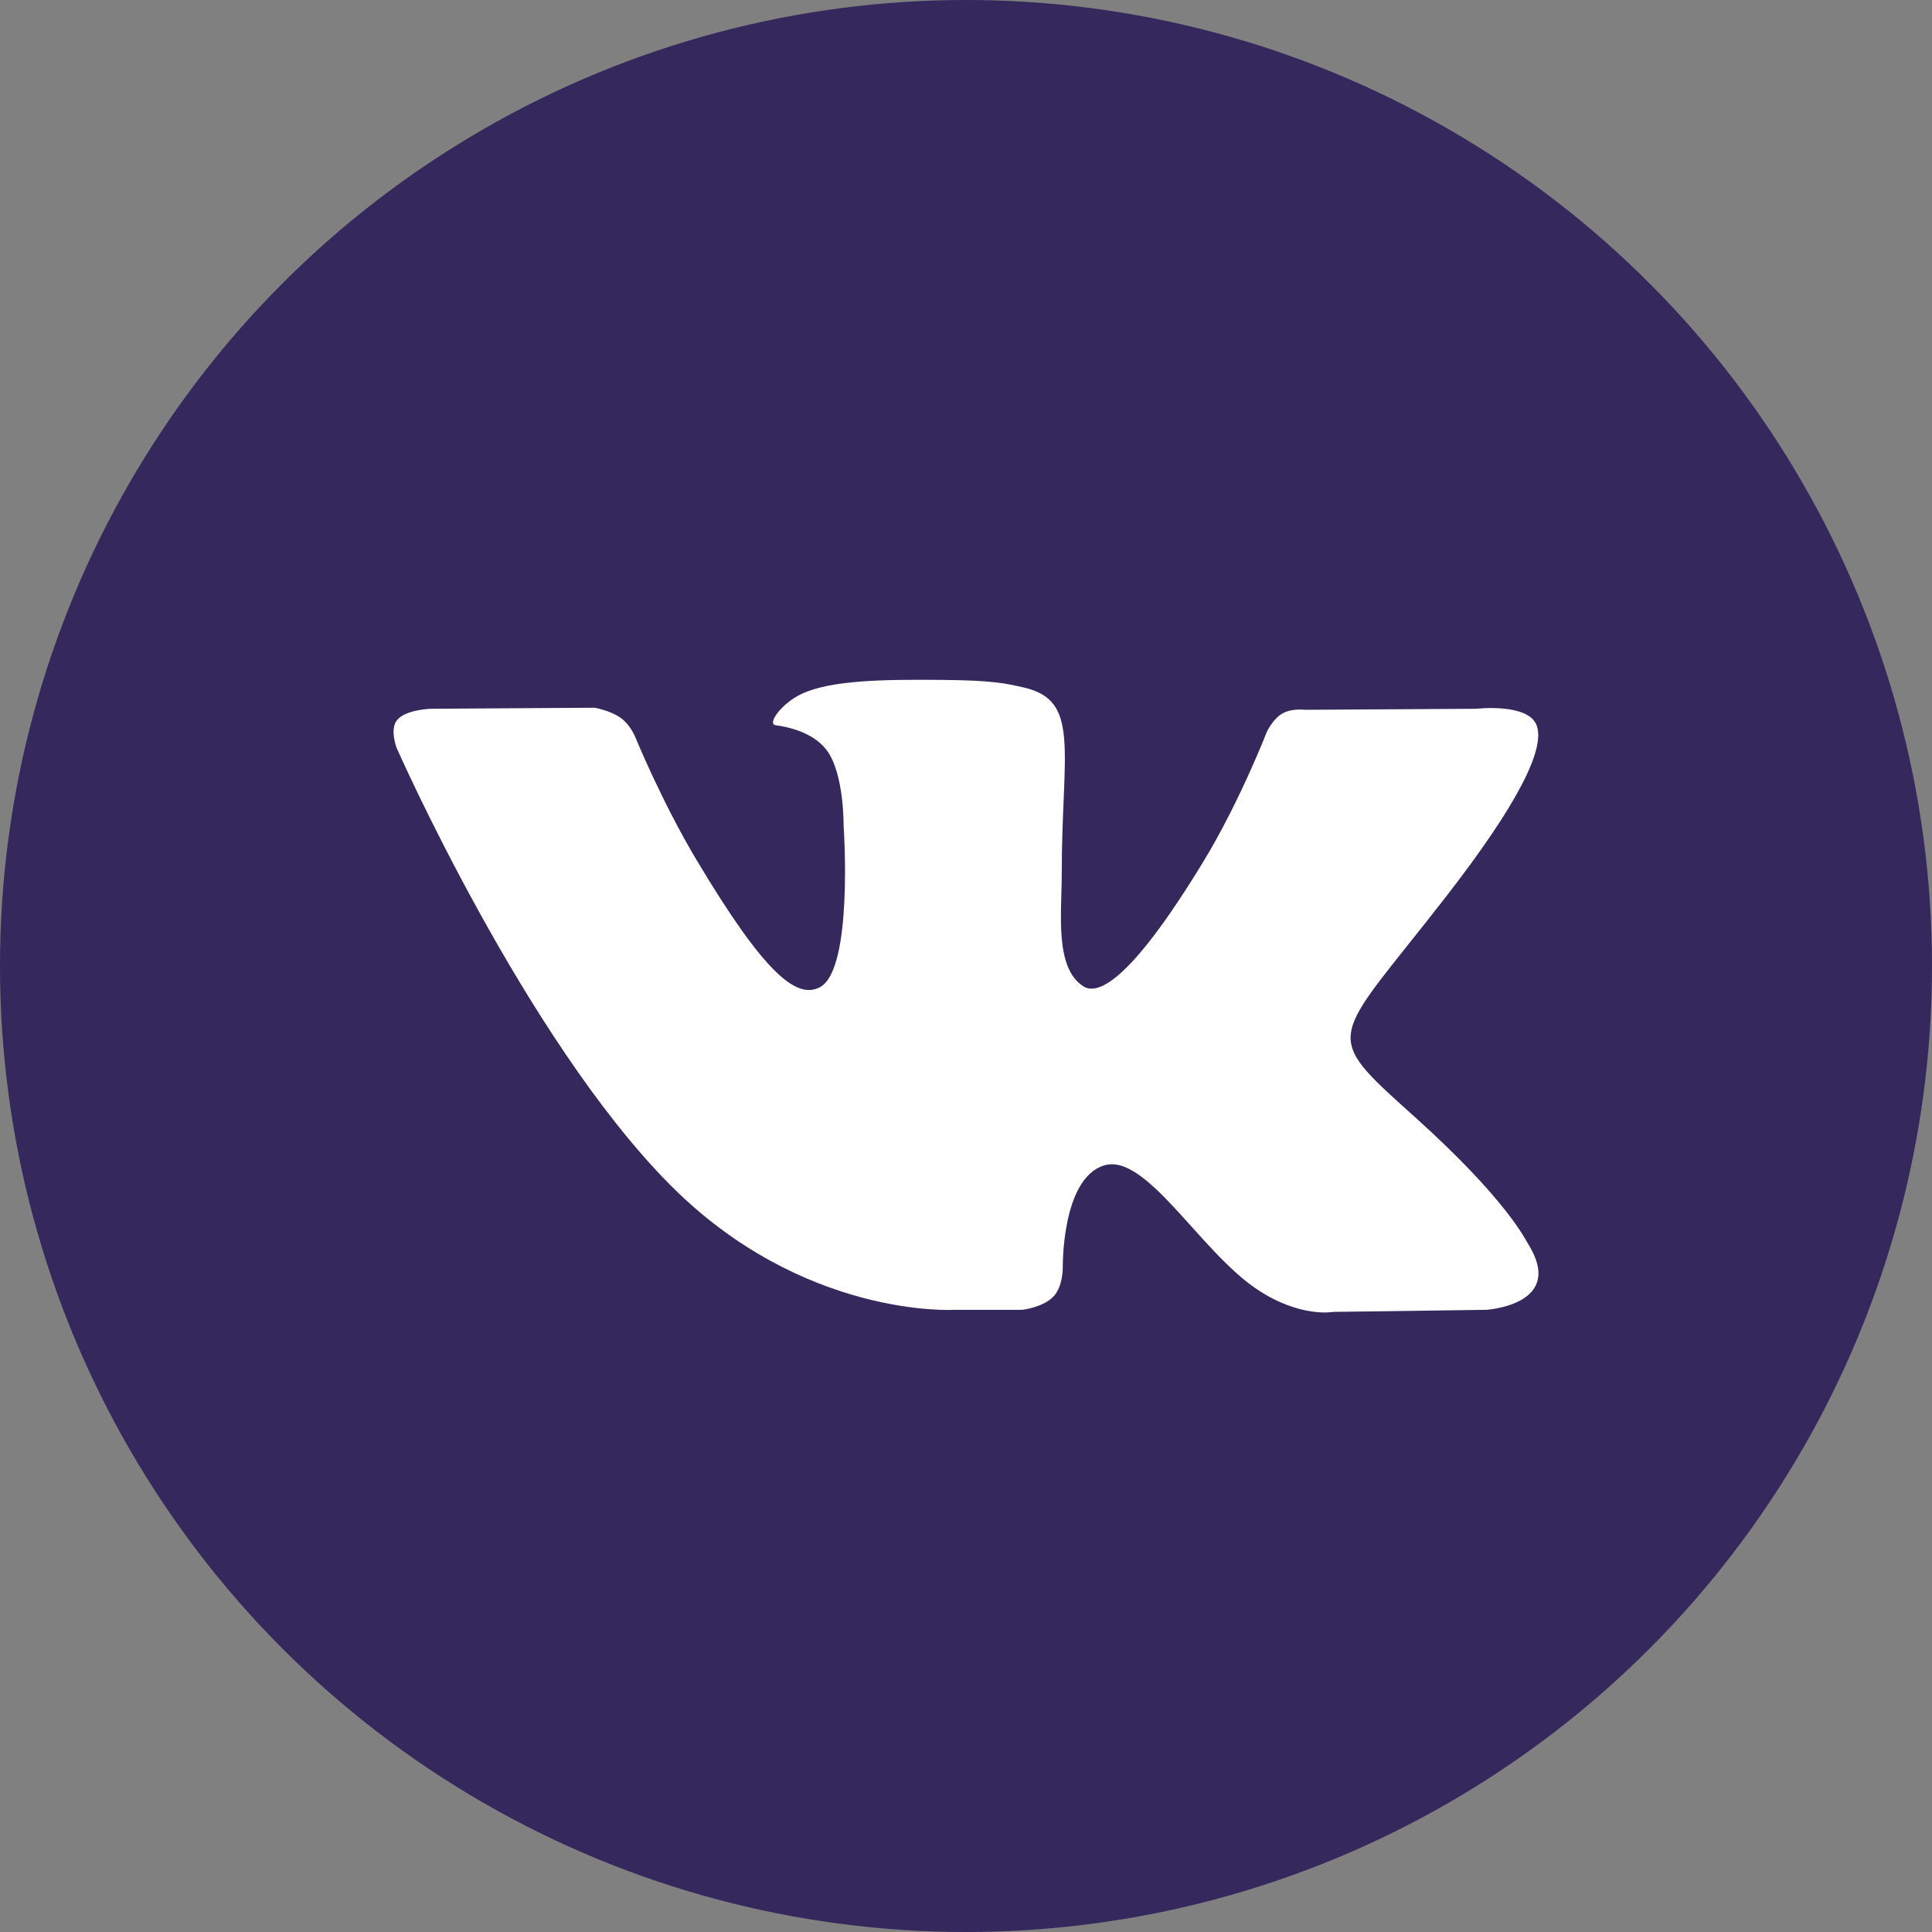 <svg xmlns="http://www.w3.org/2000/svg" width="54" height="54" viewBox="0 0 54 54">
    <rect x="0" y="0" width="54" height="54" fill="#808080" stroke="none"/>
    <g fill="none" fill-rule="evenodd">
        <circle cx="27" cy="27" r="27" fill="#35285d"/>
        <path fill="#FFF" d="M26.657 36.61h1.912s.578-.062.873-.37c.272-.282.263-.813.263-.813s-.037-2.486 1.154-2.853c1.174-.36 2.682 2.403 4.28 3.466 1.208.804 2.127.628 2.127.628l4.273-.058s2.236-.134 1.176-1.836c-.087-.14-.618-1.26-3.178-3.561-2.68-2.41-2.32-2.02.907-6.187 1.966-2.538 2.752-4.088 2.506-4.751-.234-.632-1.68-.465-1.68-.465l-4.811.029s-.357-.048-.621.106c-.259.15-.425.5-.425.5s-.762 1.964-1.777 3.634c-2.143 3.524-3 3.71-3.35 3.492-.815-.51-.61-2.05-.61-3.143 0-3.415.534-4.84-1.042-5.208-.523-.122-.909-.203-2.246-.216-1.717-.017-3.17.005-3.993.395-.547.26-.97.839-.712.872.318.041 1.038.188 1.42.692.493.65.476 2.109.476 2.109s.283 4.02-.662 4.52c-.648.342-1.538-.357-3.448-3.555-.979-1.637-1.718-3.448-1.718-3.448s-.142-.338-.396-.52c-.309-.219-.74-.288-.74-.288l-4.572.029s-.686.018-.938.307c-.225.258-.018.79-.018.79s3.58 8.112 7.633 12.2c3.717 3.75 7.937 3.503 7.937 3.503"/>
    </g>
</svg>
